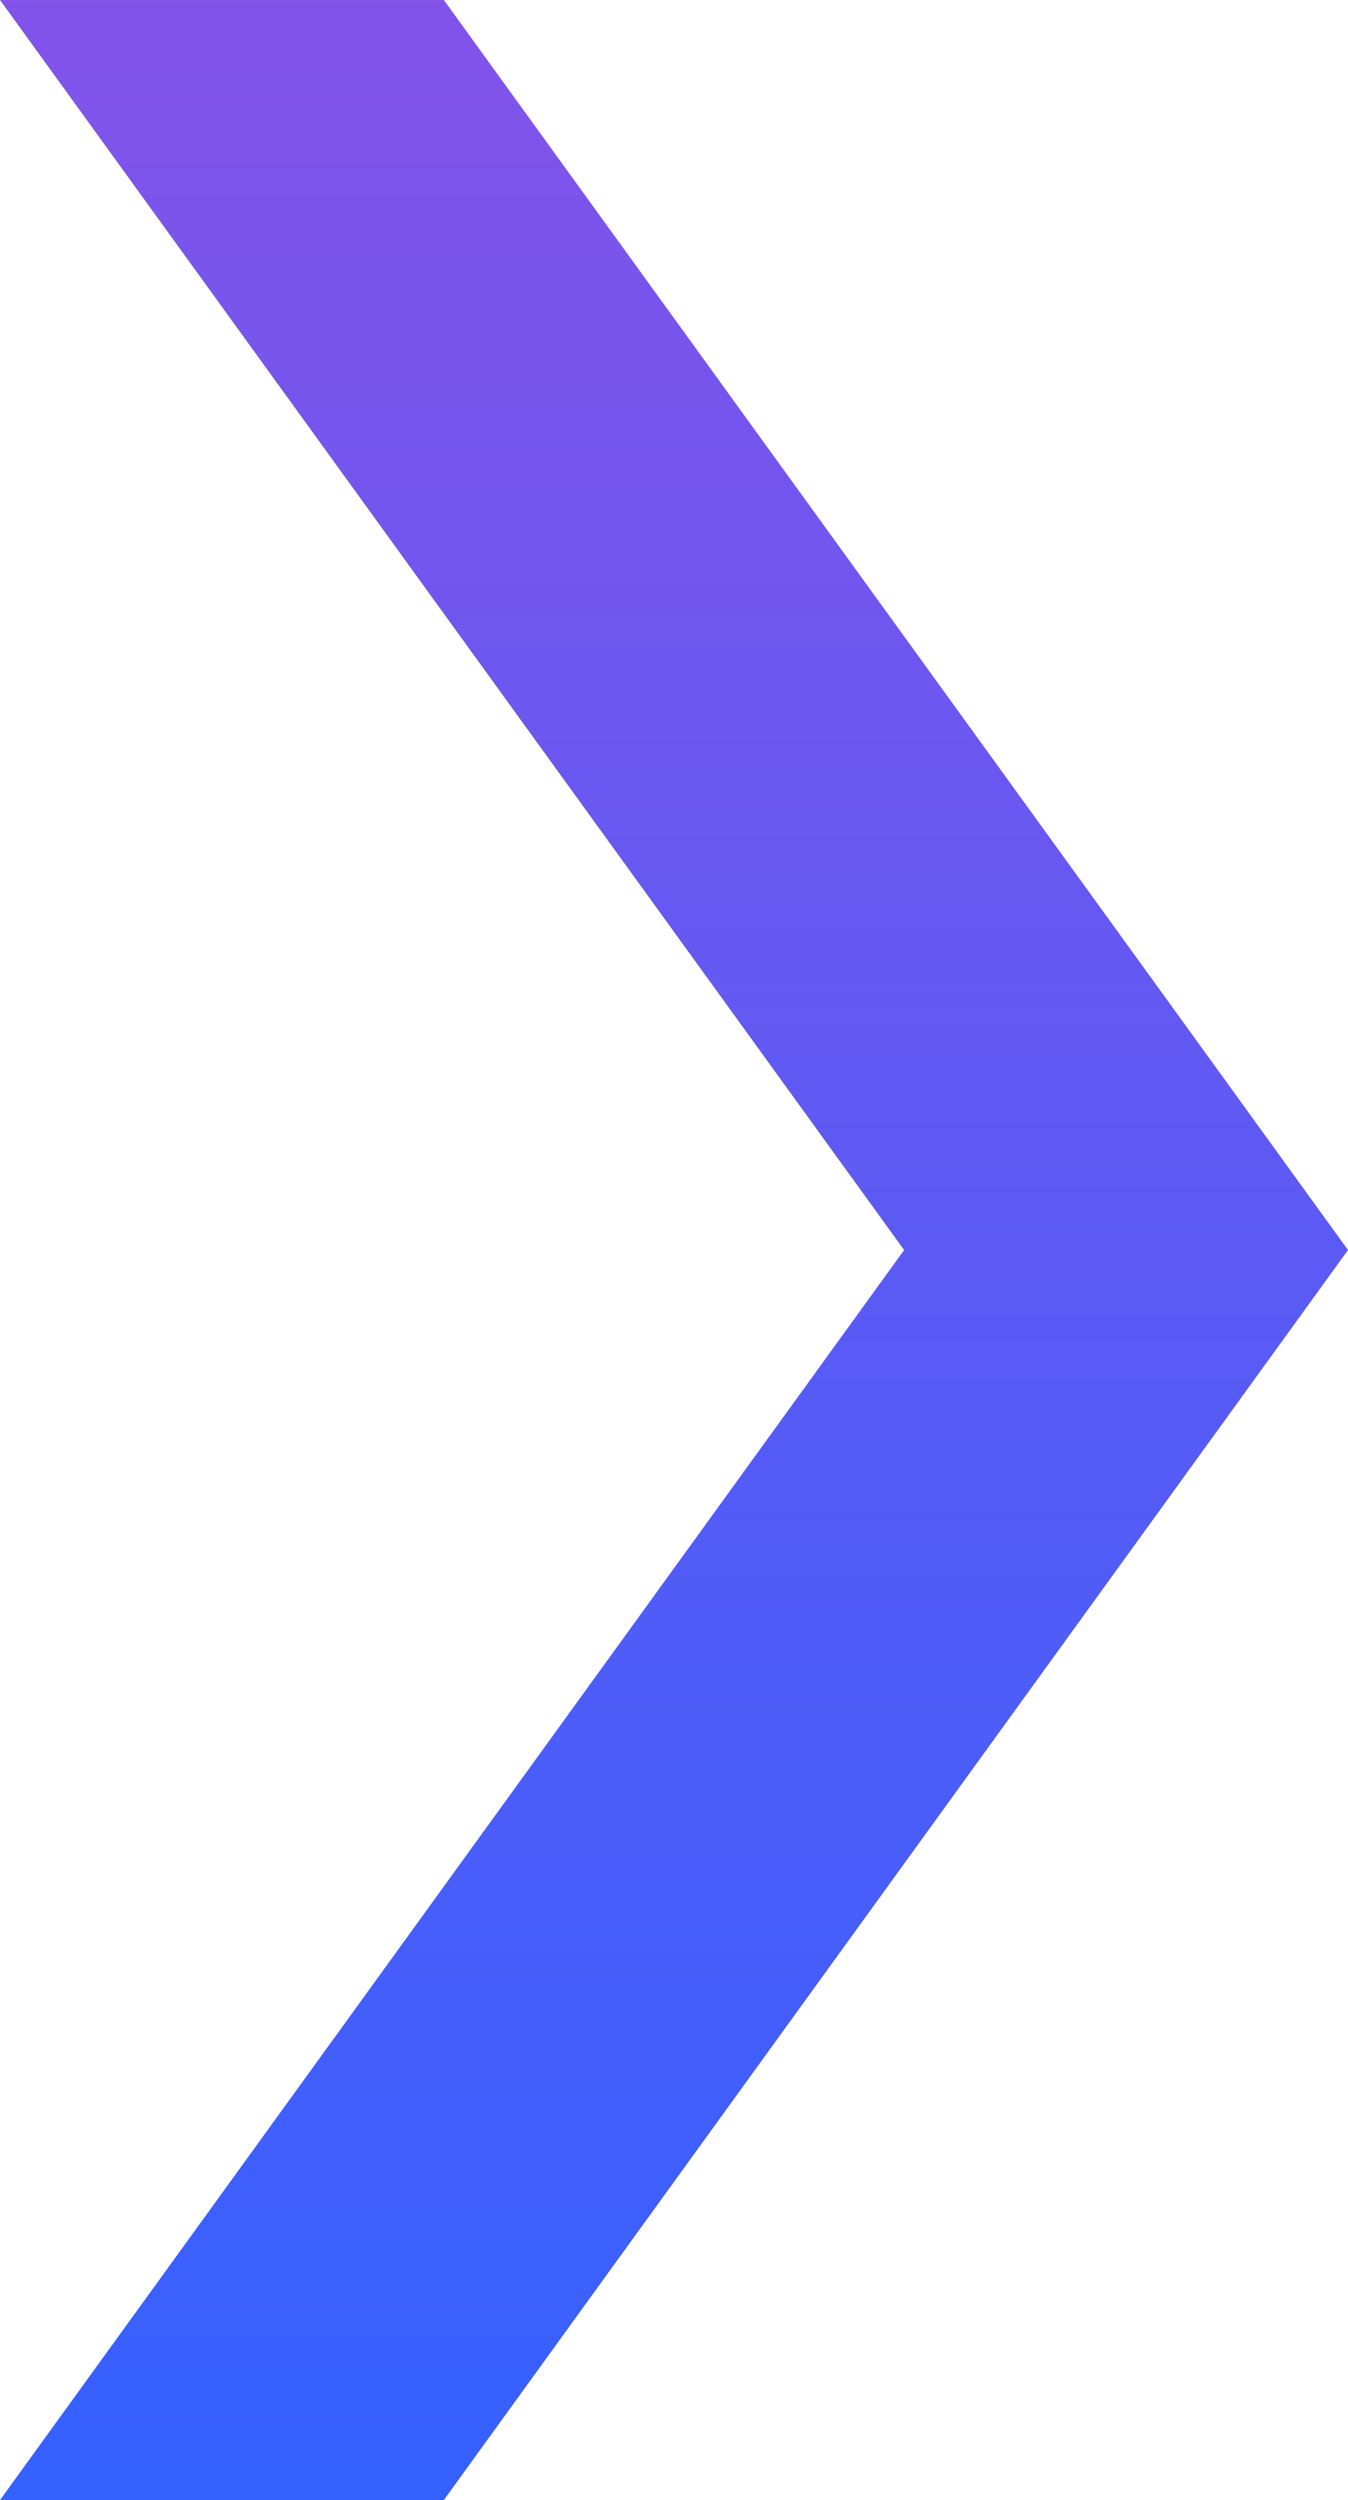 <svg xmlns="http://www.w3.org/2000/svg" xmlns:xlink="http://www.w3.org/1999/xlink" width="35.143" height="65.143" viewBox="0 0 35.143 65.143">
  <defs>
    <linearGradient id="linear-gradient" x1="0.5" x2="0.5" y2="1" gradientUnits="objectBoundingBox">
      <stop offset="0" stop-color="#8353ea"/>
      <stop offset="1" stop-color="#3461ff"/>
    </linearGradient>
  </defs>
  <path id="Path_770" data-name="Path 770" d="M118.909.5H107.338l23.571,32.572L107.338,65.643h11.571l23.572-32.571Z" transform="translate(-107.338 -0.5)" fill="url(#linear-gradient)"/>
</svg>
